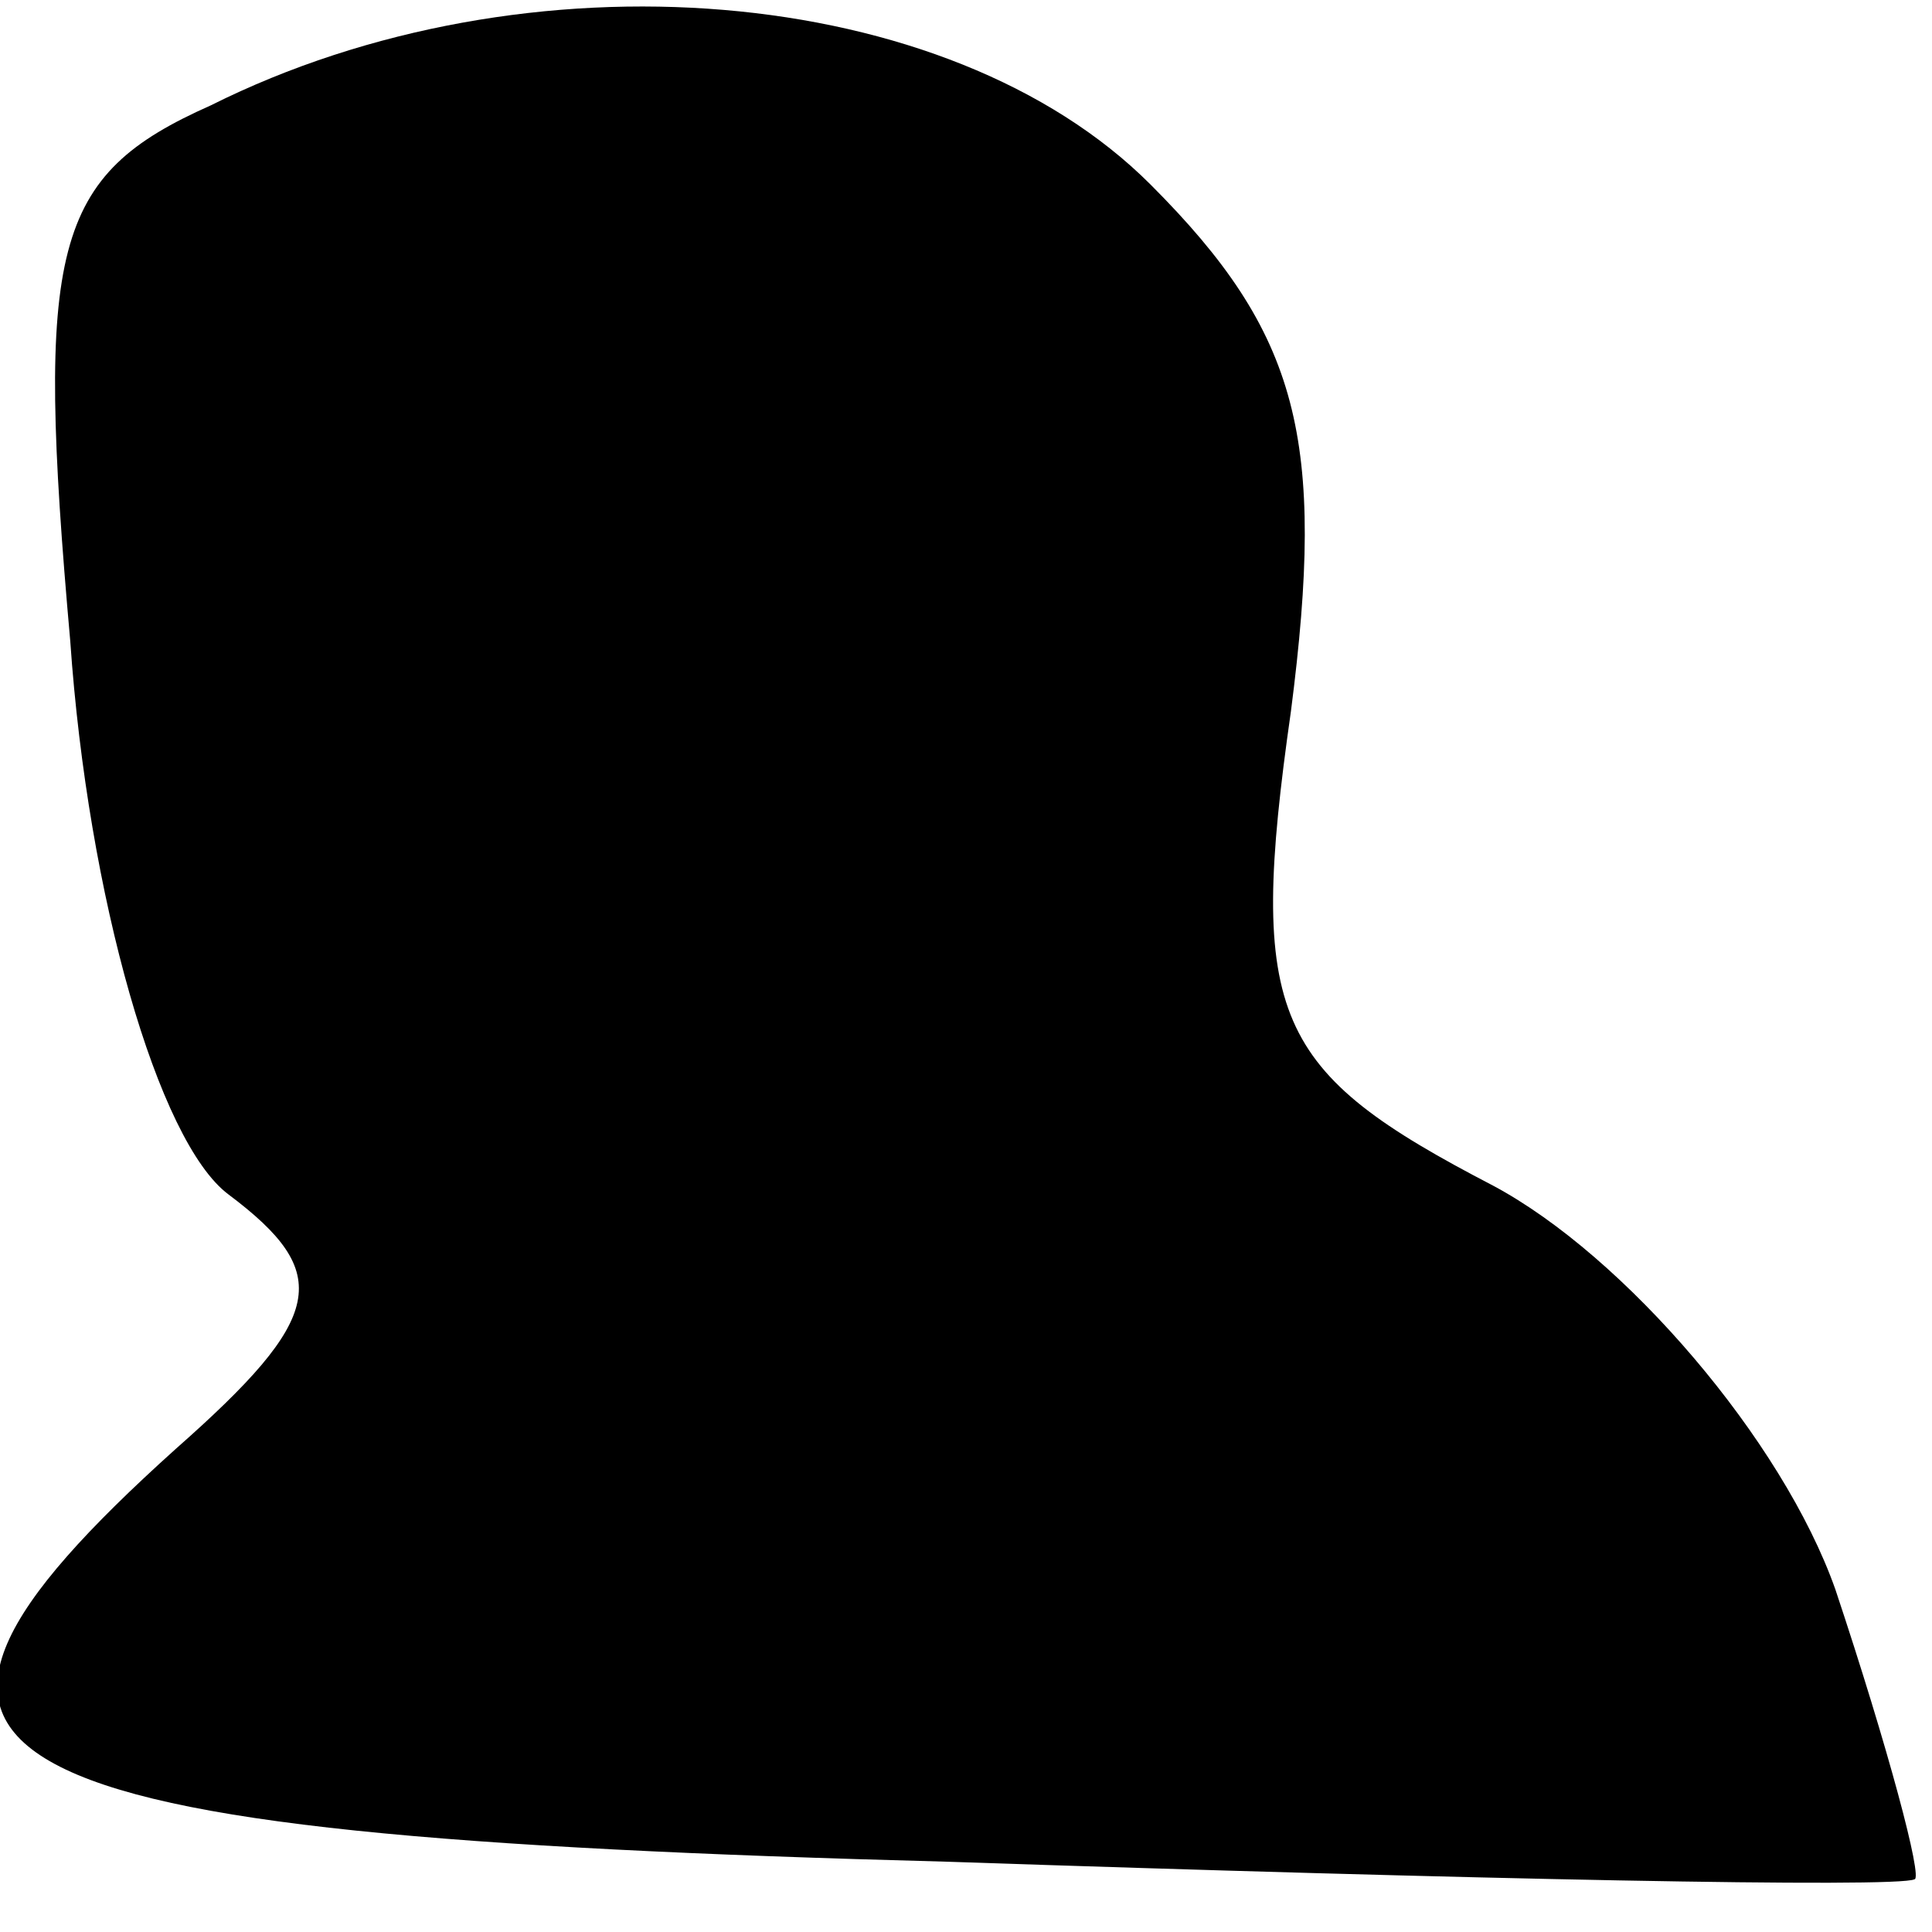 <?xml version="1.0" standalone="no"?>
<!DOCTYPE svg PUBLIC "-//W3C//DTD SVG 20010904//EN"
 "http://www.w3.org/TR/2001/REC-SVG-20010904/DTD/svg10.dtd">
<svg version="1.0" xmlns="http://www.w3.org/2000/svg"
 width="22pt" height="22pt" viewBox="0 0 22 22"
 preserveAspectRatio="xMidYMid meet">
<g transform="translate(0,22) scale(0.1,-0.1)"
fill="#000000" stroke="none">
<path fill="#000000" stroke="none" d="M24 208 c-18 -8 -20 -16 -16 -61 2 -29
10 -57 18 -63 12 -9 11 -14 -6 -29 -40 -36 -26 -44 88 -47 59 -2 108 -3 110
-2 1 0 -3 15 -9 33 -6 17 -24 38 -39 46 -25 13 -28 19 -23 54 4 31 1 43 -16
60 -23 23 -71 27 -107 9z"/>
</g>
</svg>
